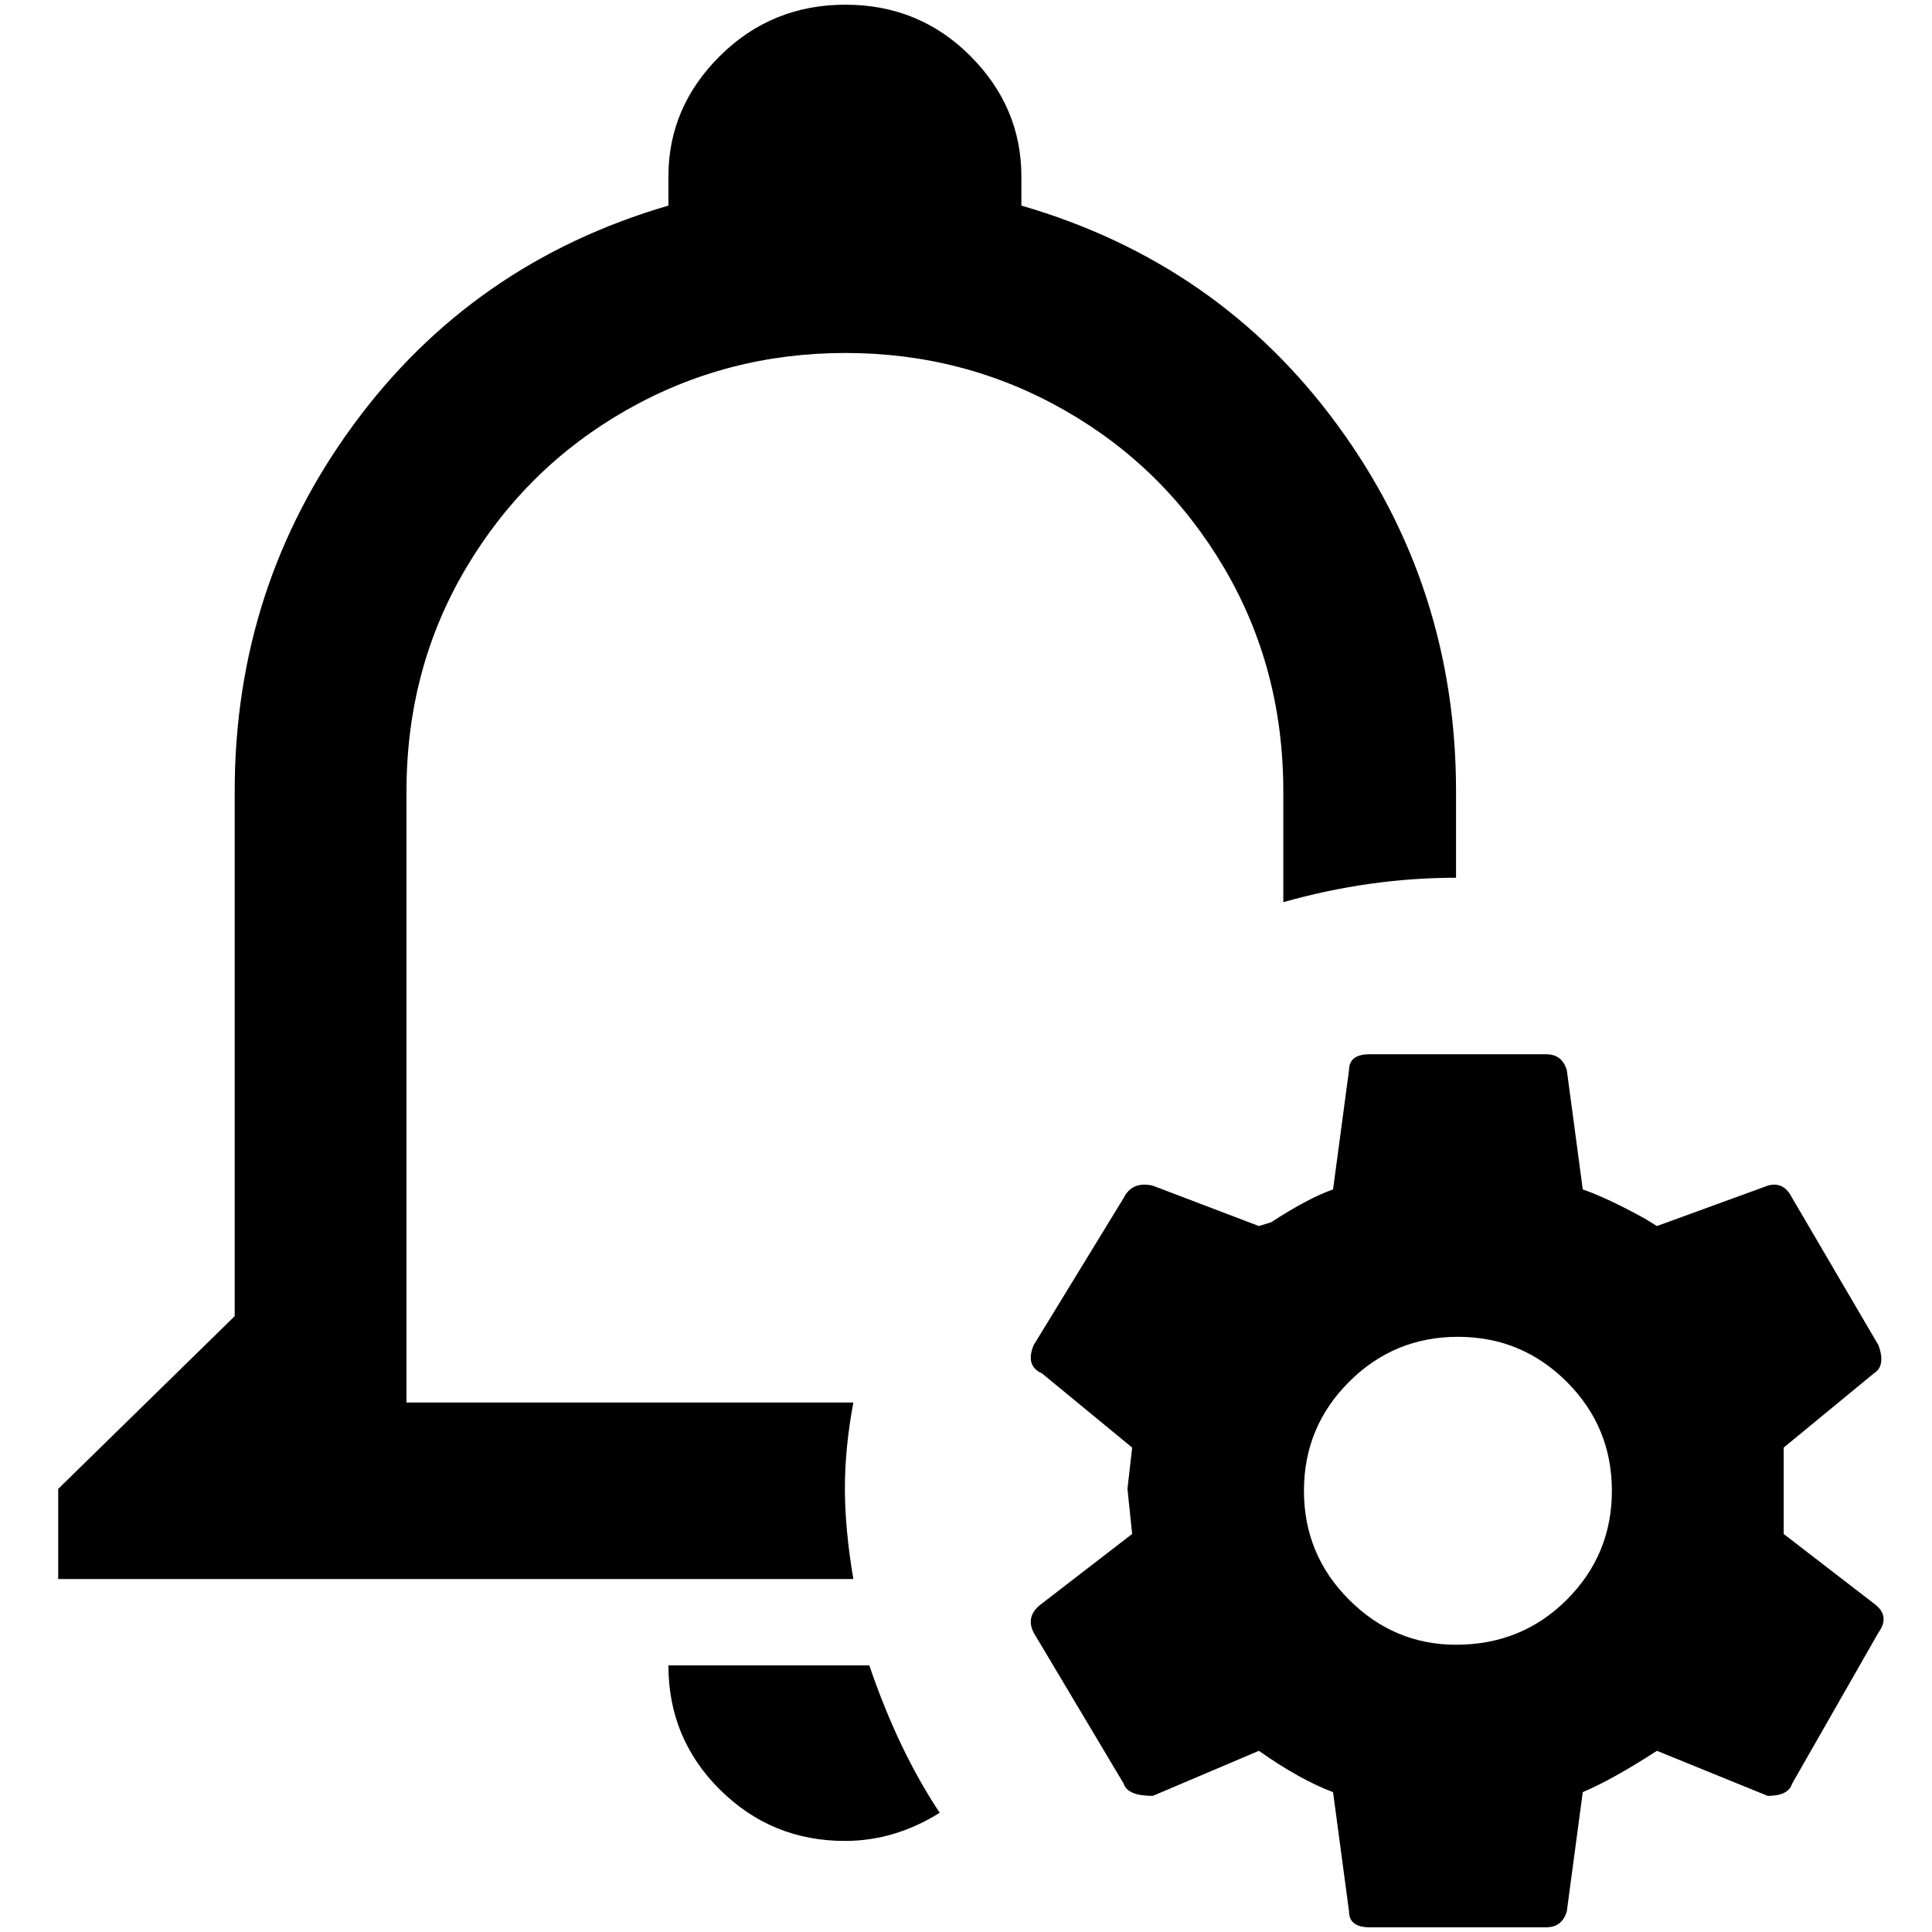 <?xml version="1.0" standalone="no"?>
<!DOCTYPE svg PUBLIC "-//W3C//DTD SVG 1.1//EN" "http://www.w3.org/Graphics/SVG/1.1/DTD/svg11.dtd" >
<svg xmlns="http://www.w3.org/2000/svg" xmlns:xlink="http://www.w3.org/1999/xlink" version="1.1" width="2048" height="2048" viewBox="-10 0 2058 2048">
   <path fill="currentColor"
d="M1890 1629v-46v-46l96 -79q13 -8 5 -30l-92 -157q-9 -18 -26 -13l-118 43l-13 -8q-40 -22 -66 -31l-17 -127q-5 -17 -22 -17h-188q-22 0 -22 17l-17 127q-26 9 -66 35l-13 4l-113 -43q-22 -5 -31 13l-96 157q-9 22 9 30l96 79l-5 44l5 48l-96 74q-18 13 -9 31l96 161
q4 13 31 13l113 -48q44 31 79 44l17 127q0 17 22 17h188q17 0 22 -17l17 -127q31 -13 79 -44l118 48q22 0 26 -13l92 -161q13 -18 -5 -31zM1541 1747q-66 0 -114 -48t-48 -116t48 -116t116 -48t116 48t48 116t-48 116t-118 48zM899 1677h-847v-96l188 -184v-559
q0 -218 126.5 -390.5t335.5 -233.5v-31q0 -74 55 -128.5t133.5 -54.5t133 54.5t54.5 128.5v31q210 61 336.5 233.5t126.5 390.5v92q-92 0 -184 26v-118q0 -131 -63 -238t-170 -168t-233.5 -61t-233.5 61t-170.5 168t-63.5 238v651h476q-9 48 -9 91.5t9 96.5zM916 1769
q31 91 75 157q-48 30 -101 30q-78 0 -133 -54.5t-55 -132.5h214z" />
</svg>

